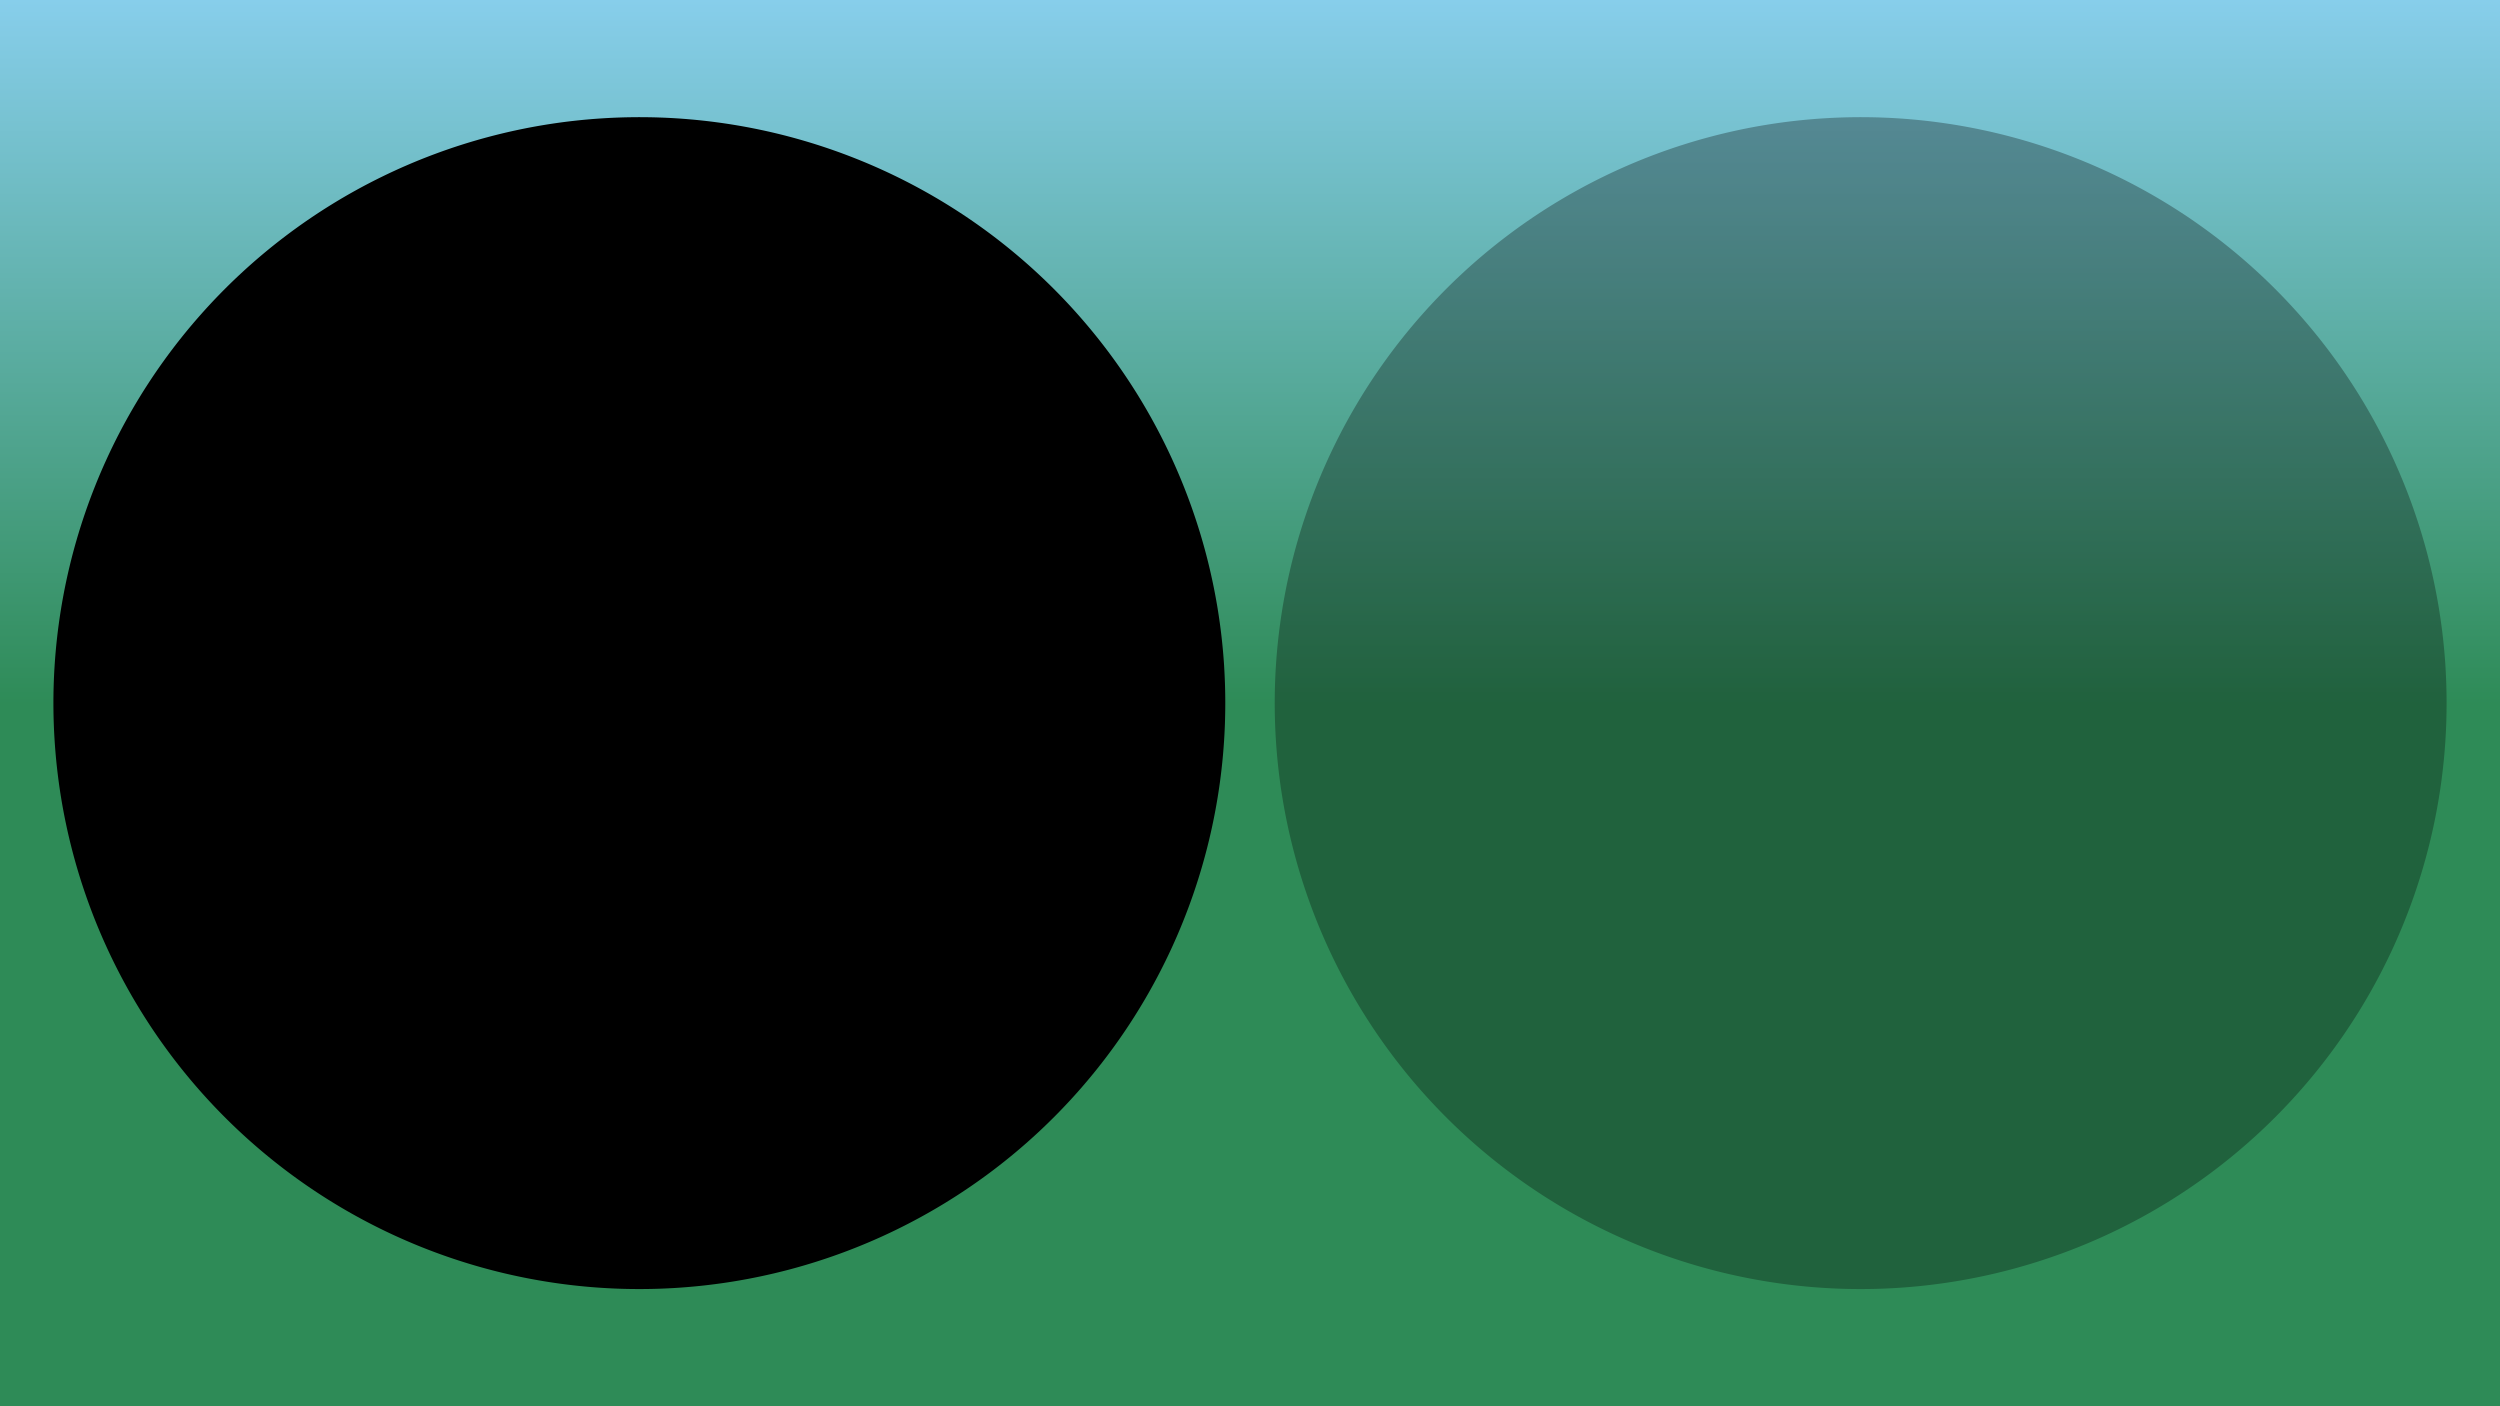<?xml version="1.0" encoding="UTF-8"?>
<!-- Created with Inkscape (http://www.inkscape.org/) -->
<svg id="svg1" width="3840" height="2160" version="1.1" viewBox="0 0 1016 571.5" xmlns="http://www.w3.org/2000/svg">
  <defs id="defs1">
    <linearGradient id="linearGradient2" x2="1016" y1="285.75" y2="285.75" gradientTransform="matrix(.562 0 0 1.778 0 -1016)" gradientUnits="userSpaceOnUse">
      <stop id="stop2" stop-color="#87ceeb" offset="0"/>
      <stop id="stop5" stop-color="#2e8b57" offset=".501"/>
    </linearGradient>
  </defs>
  <g id="layer1" stroke-width="0">
    <rect id="rect1" transform="rotate(90)" y="-1016" width="571.5" height="1016" rx="0" ry="0" fill="url(#linearGradient2)"/>
    <path id="path1" d="m497.54 271.67a238.12 238.12 0 0 1-223.35 251.77 238.12 238.12 0 0 1-252.03-223.05 238.12 238.12 0 0 1 222.75-252.3 238.12 238.12 0 0 1 252.57 222.44" stroke-width="0"/>
    <path id="path1-3" d="m993.88 271.67a238.12 238.12 0 0 1-223.35 251.77 238.12 238.12 0 0 1-252.03-223.05 238.12 238.12 0 0 1 222.75-252.3 238.12 238.12 0 0 1 252.57 222.44" fill-opacity=".3" stroke-width="0"/>
  </g>
</svg>

